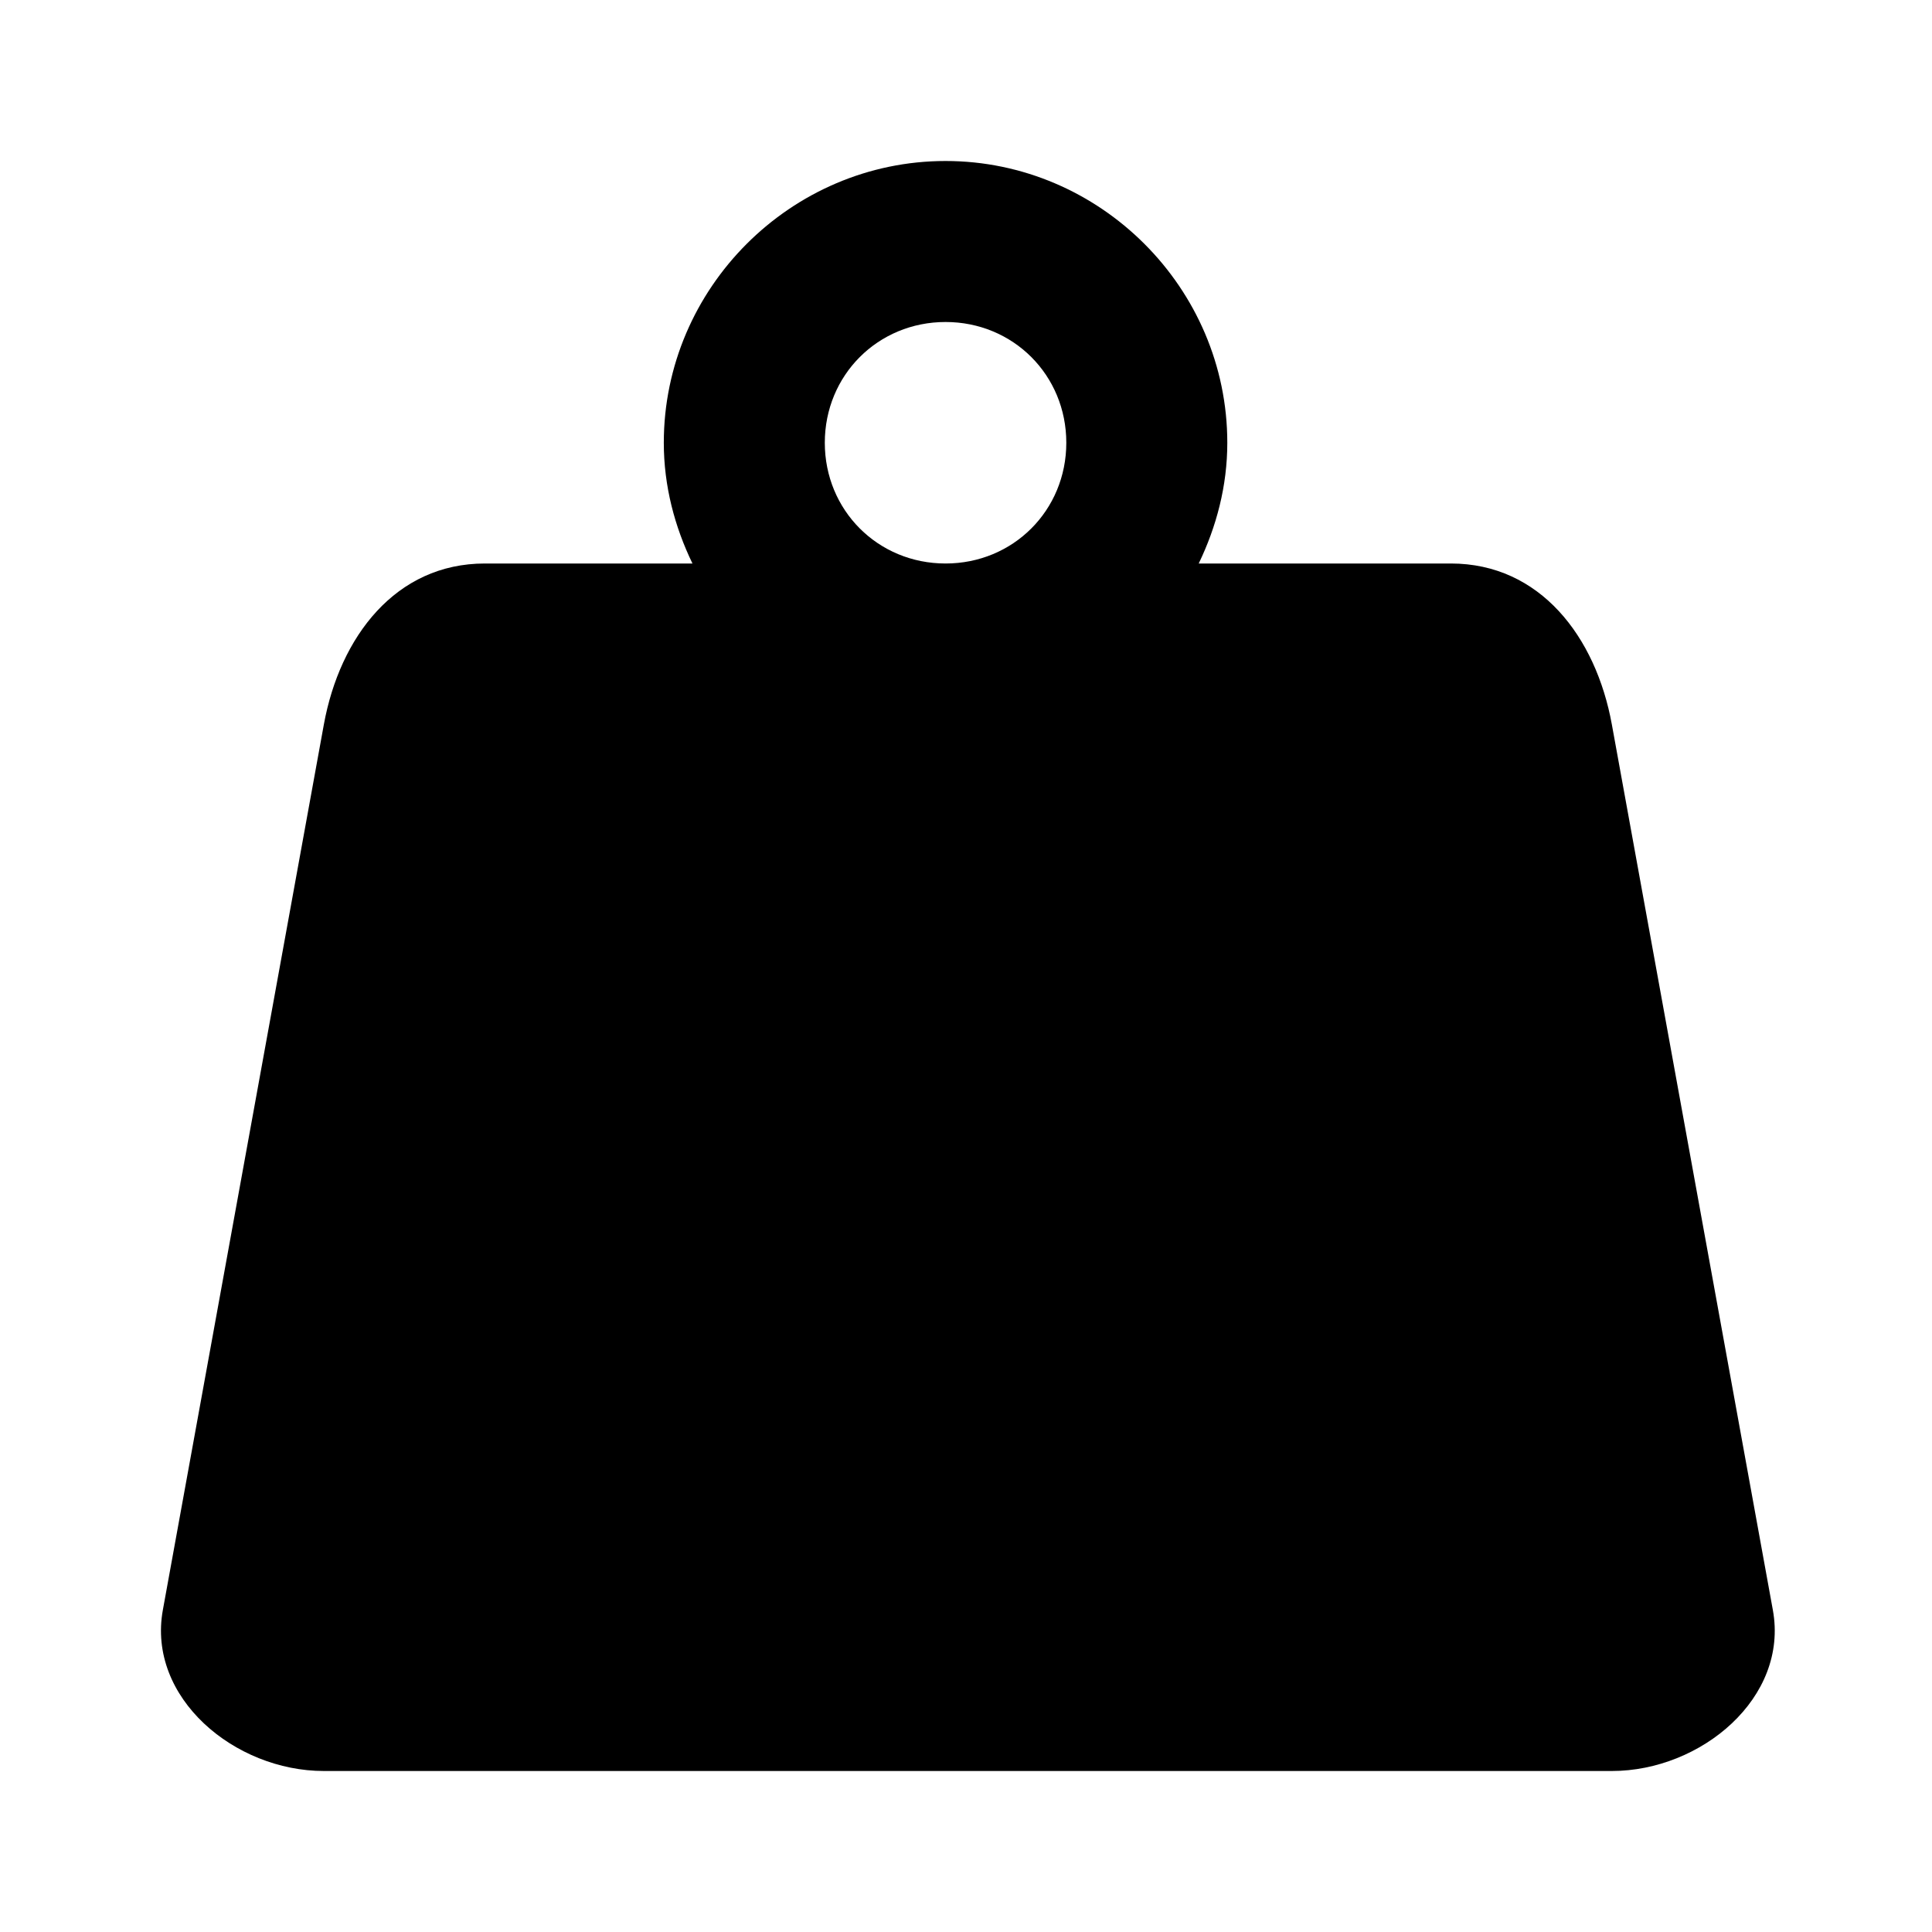 <svg
   xmlns="http://www.w3.org/2000/svg"
   height="24"
   viewBox="0 0 24 24"
   width="24">
  <path
     d="M0 0h24v24H0z"
     fill="none" />
  <path
     d="M 11.746 2 C 9.825 2 8.246 3.579 8.246 5.5 C 8.246 6.038 8.381 6.543 8.602 7 L 6.023 7 C 4.915 7 4.222 7.91 4.023 9 L 2.023 20 C 1.825 21.09 2.915 22 4.023 22 L 20.023 22 C 21.131 22 22.222 21.09 22.023 20 L 20.023 9 C 19.825 7.91 19.131 7 18.023 7 L 14.891 7 C 15.111 6.543 15.246 6.038 15.246 5.5 C 15.246 3.579 13.667 2 11.746 2 z M 11.746 4 C 12.586 4 13.246 4.66 13.246 5.5 C 13.246 6.34 12.586 7 11.746 7 C 10.906 7 10.246 6.34 10.246 5.5 C 10.246 4.66 10.906 4 11.746 4 z " />
</svg>
